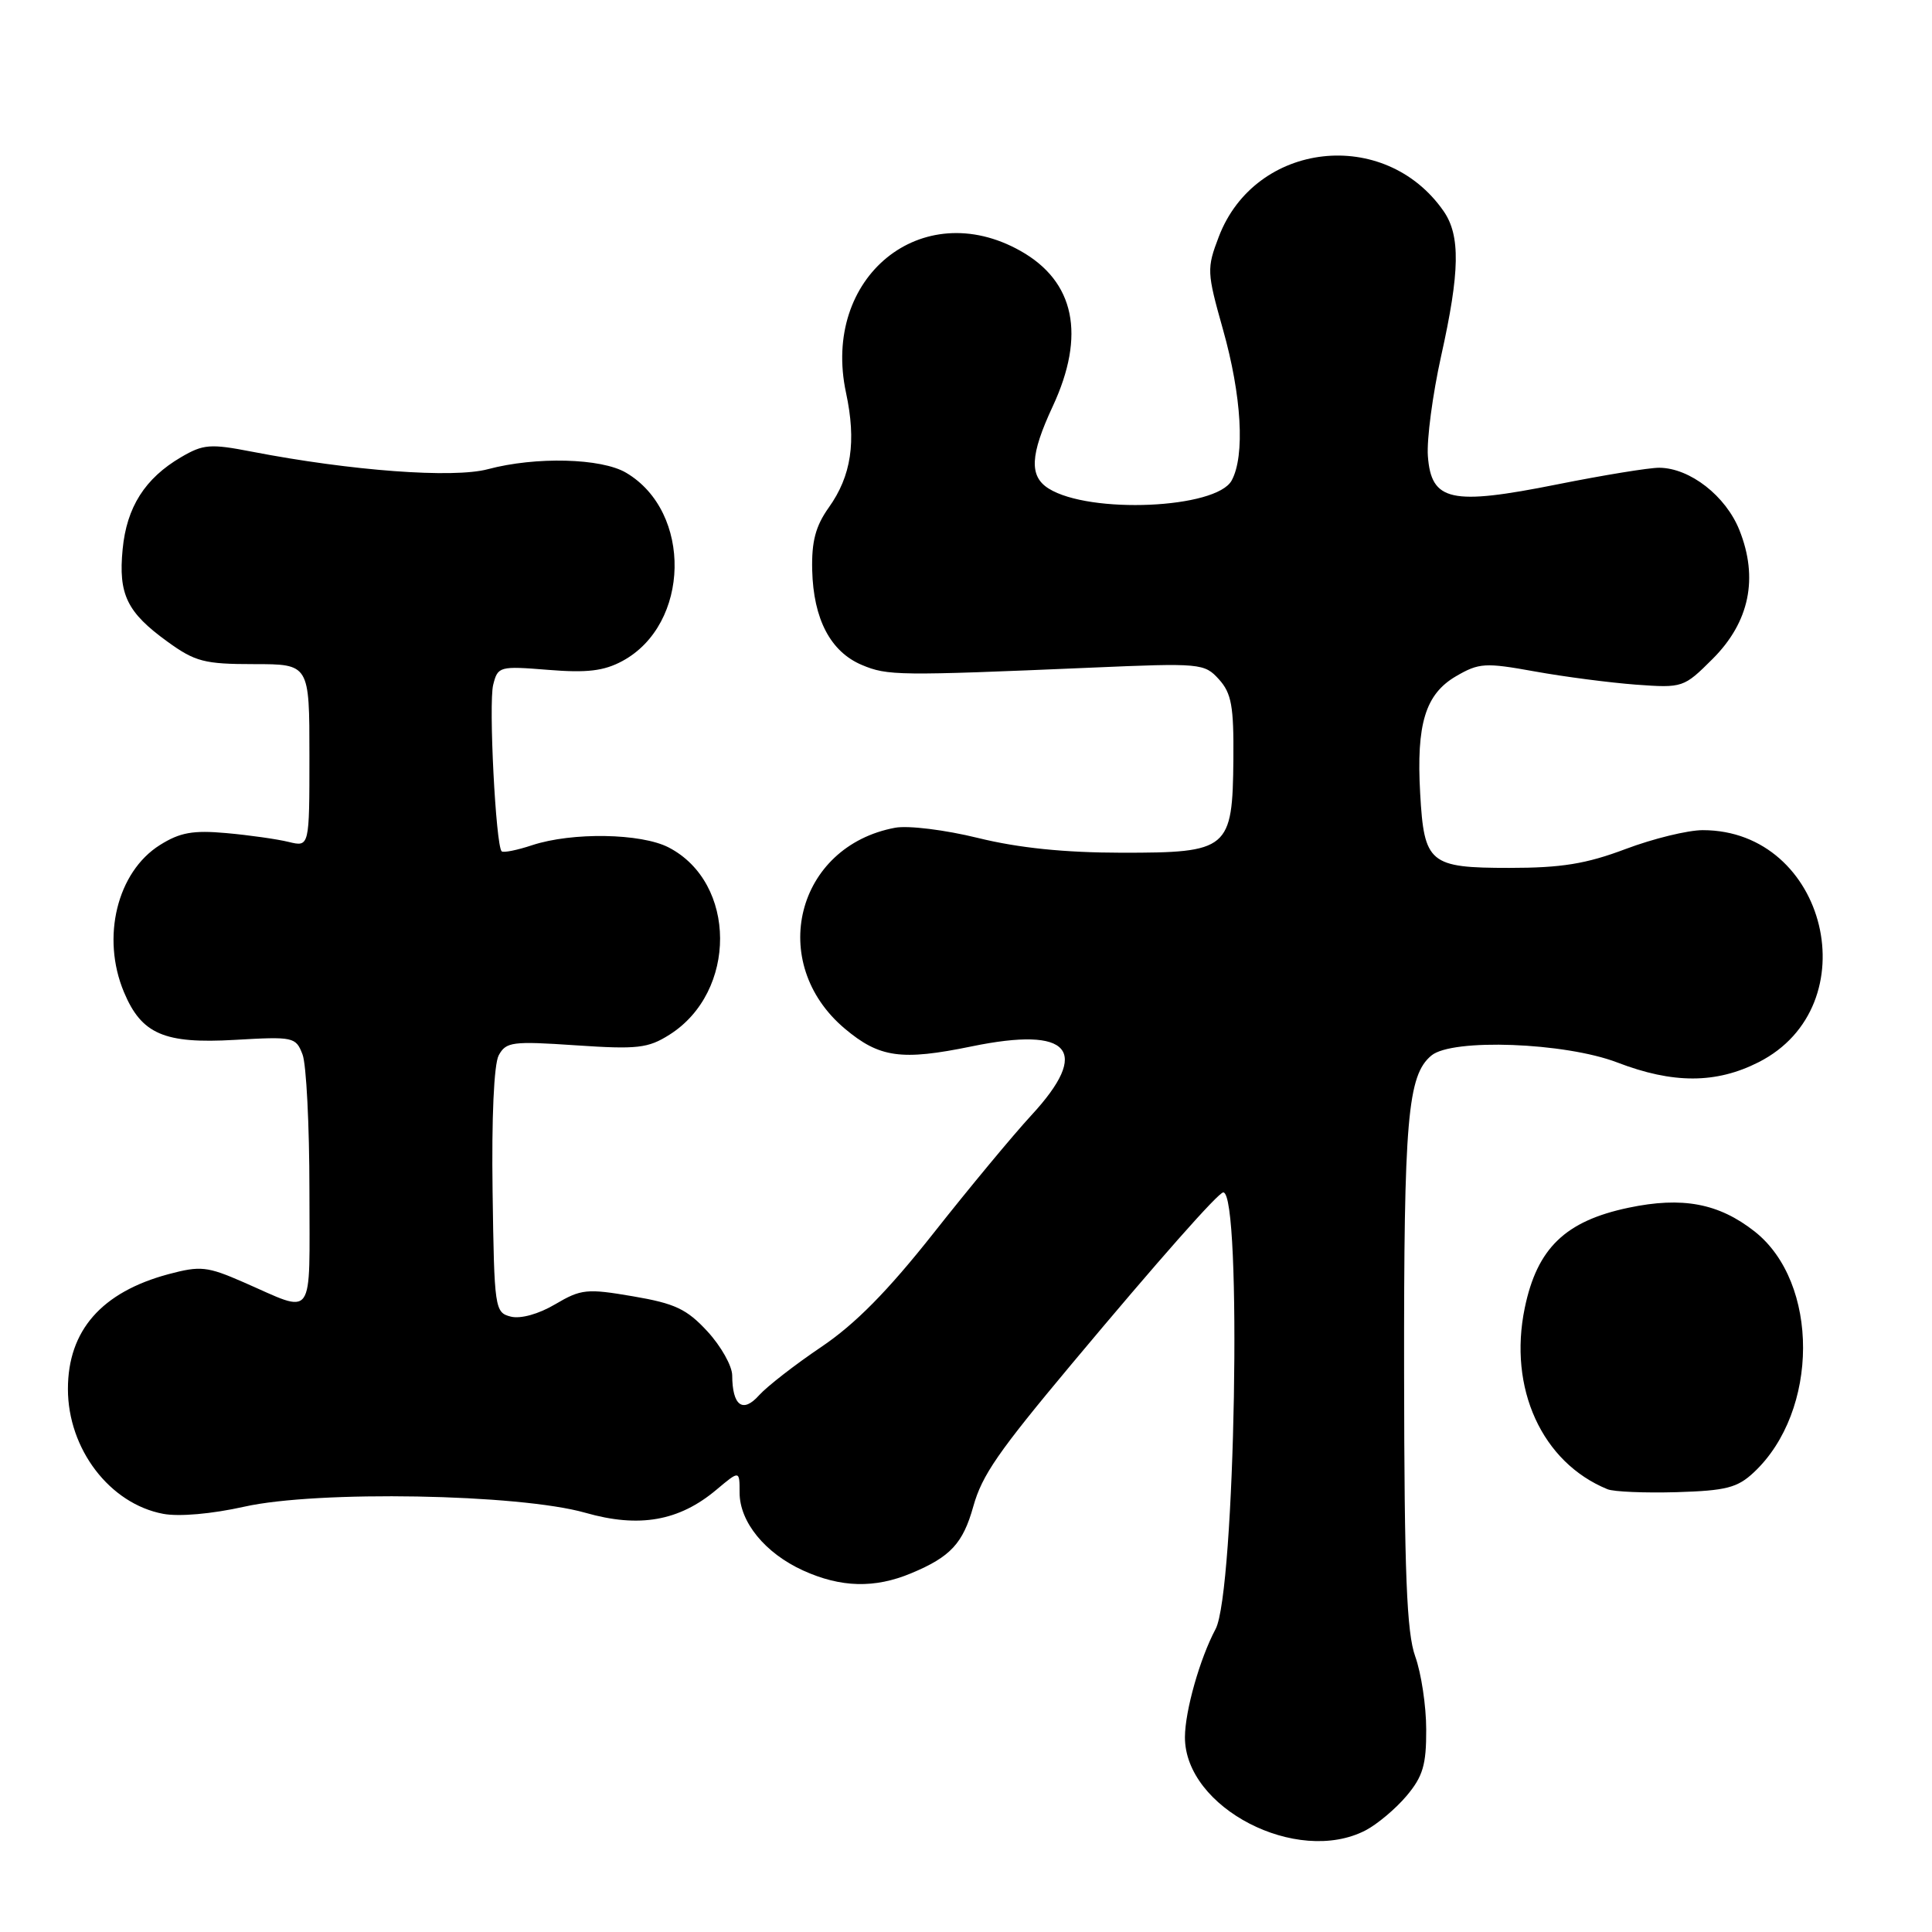 <?xml version="1.0" encoding="UTF-8" standalone="no"?>
<!DOCTYPE svg PUBLIC "-//W3C//DTD SVG 1.1//EN" "http://www.w3.org/Graphics/SVG/1.1/DTD/svg11.dtd" >
<svg xmlns="http://www.w3.org/2000/svg" xmlns:xlink="http://www.w3.org/1999/xlink" version="1.1" viewBox="0 0 256 256">
 <g >
 <path fill="currentColor"
d=" M 180.93 242.54 C 182.49 241.73 184.94 239.67 186.38 237.96 C 188.54 235.39 189.00 233.85 188.98 229.17 C 188.98 226.05 188.32 221.70 187.53 219.50 C 186.39 216.33 186.08 208.58 186.05 182.00 C 186.01 148.25 186.51 142.48 189.67 139.86 C 192.43 137.57 207.36 138.13 214.29 140.78 C 221.68 143.62 227.38 143.61 233.02 140.75 C 247.72 133.30 242.11 110.00 225.62 110.00 C 223.65 110.00 219.06 111.12 215.40 112.50 C 210.17 114.47 206.91 115.00 200.00 115.00 C 189.40 115.00 188.70 114.41 188.18 105.13 C 187.66 95.93 188.87 91.98 192.92 89.61 C 195.98 87.83 196.78 87.78 203.37 88.97 C 207.29 89.68 213.33 90.46 216.78 90.72 C 222.98 91.17 223.11 91.12 226.94 87.30 C 231.82 82.42 233.02 76.60 230.48 70.24 C 228.67 65.71 223.93 62.02 219.88 61.98 C 218.57 61.96 212.47 62.96 206.31 64.19 C 192.25 67.00 189.65 66.43 189.20 60.43 C 189.04 58.22 189.83 52.27 190.95 47.21 C 193.45 36.00 193.53 31.21 191.28 27.97 C 183.49 16.77 166.33 18.72 161.50 31.36 C 159.89 35.58 159.91 36.05 162.04 43.62 C 164.53 52.43 164.99 60.40 163.20 63.67 C 161.16 67.40 144.40 68.14 138.96 64.74 C 136.35 63.11 136.49 60.29 139.49 53.85 C 143.89 44.40 142.42 37.29 135.21 33.24 C 122.14 25.89 108.82 36.72 112.10 52.03 C 113.49 58.51 112.81 63.06 109.81 67.26 C 108.07 69.71 107.53 71.74 107.62 75.55 C 107.78 82.04 110.05 86.36 114.20 88.11 C 117.60 89.54 118.99 89.56 144.52 88.47 C 159.11 87.84 159.59 87.89 161.52 90.02 C 163.18 91.86 163.49 93.58 163.43 100.58 C 163.32 112.58 162.81 113.00 148.60 112.99 C 141.04 112.98 134.98 112.36 129.61 111.04 C 125.23 109.96 120.35 109.36 118.61 109.68 C 105.48 112.13 101.60 127.59 111.94 136.30 C 116.53 140.16 119.43 140.57 128.76 138.65 C 141.83 135.96 144.61 139.18 136.65 147.79 C 134.26 150.38 128.44 157.39 123.73 163.36 C 117.63 171.08 113.32 175.45 108.82 178.48 C 105.35 180.82 101.63 183.71 100.57 184.89 C 98.42 187.30 97.04 186.27 97.02 182.24 C 97.01 180.99 95.54 178.38 93.75 176.43 C 91.01 173.46 89.46 172.72 83.89 171.77 C 77.76 170.72 77.00 170.80 73.57 172.82 C 71.36 174.13 68.99 174.78 67.69 174.46 C 65.56 173.92 65.49 173.44 65.27 157.85 C 65.13 148.12 65.45 141.03 66.08 139.84 C 67.05 138.05 67.87 137.94 76.31 138.51 C 84.45 139.06 85.87 138.90 88.70 137.11 C 97.70 131.43 97.64 116.97 88.60 112.29 C 84.94 110.40 75.81 110.25 70.52 111.99 C 68.51 112.66 66.69 113.02 66.47 112.80 C 65.69 112.02 64.73 93.20 65.35 90.74 C 65.96 88.30 66.17 88.24 72.64 88.76 C 77.78 89.18 80.02 88.91 82.47 87.59 C 91.46 82.74 91.76 67.83 82.96 62.64 C 79.68 60.70 70.99 60.48 64.65 62.17 C 60.06 63.40 46.52 62.39 33.38 59.85 C 27.87 58.78 26.94 58.85 23.99 60.58 C 19.21 63.38 16.78 67.20 16.25 72.78 C 15.67 78.77 16.82 81.14 22.20 85.03 C 25.86 87.68 27.09 88.00 33.65 88.00 C 41.00 88.00 41.00 88.00 41.00 100.12 C 41.00 112.23 41.00 112.23 38.25 111.56 C 36.74 111.19 33.02 110.66 30.00 110.39 C 25.58 109.99 23.85 110.30 21.19 111.97 C 15.52 115.53 13.39 124.21 16.42 131.45 C 18.75 137.03 21.76 138.33 31.10 137.79 C 38.90 137.34 39.20 137.40 40.09 139.73 C 40.59 141.05 41.00 149.13 41.00 157.68 C 41.00 175.27 41.85 174.08 32.24 169.89 C 27.46 167.80 26.55 167.71 22.34 168.83 C 13.46 171.21 9.00 176.30 9.00 184.05 C 9.00 192.00 14.54 199.26 21.62 200.59 C 23.73 200.99 28.09 200.60 32.34 199.65 C 42.02 197.47 68.77 197.95 77.56 200.45 C 84.70 202.49 89.99 201.56 94.95 197.38 C 98.00 194.82 98.00 194.82 98.00 197.78 C 98.00 201.67 101.38 205.81 106.42 208.10 C 111.42 210.37 115.90 210.49 120.75 208.46 C 125.95 206.29 127.60 204.51 128.97 199.60 C 130.13 195.46 132.25 192.40 142.00 180.74 C 153.55 166.93 161.44 158.00 162.09 158.00 C 164.60 158.00 163.67 211.01 161.07 215.86 C 158.99 219.76 157.03 226.67 157.01 230.17 C 156.98 239.55 171.85 247.23 180.93 242.54 Z  M 232.41 195.08 C 241.05 186.97 241.09 169.94 232.49 163.17 C 227.74 159.44 222.93 158.53 215.79 160.03 C 207.41 161.79 203.68 165.39 202.04 173.30 C 199.83 183.95 204.31 193.78 213.00 197.33 C 213.82 197.67 217.95 197.84 222.17 197.72 C 228.73 197.52 230.22 197.14 232.41 195.08 Z "/>
</g>
</svg>